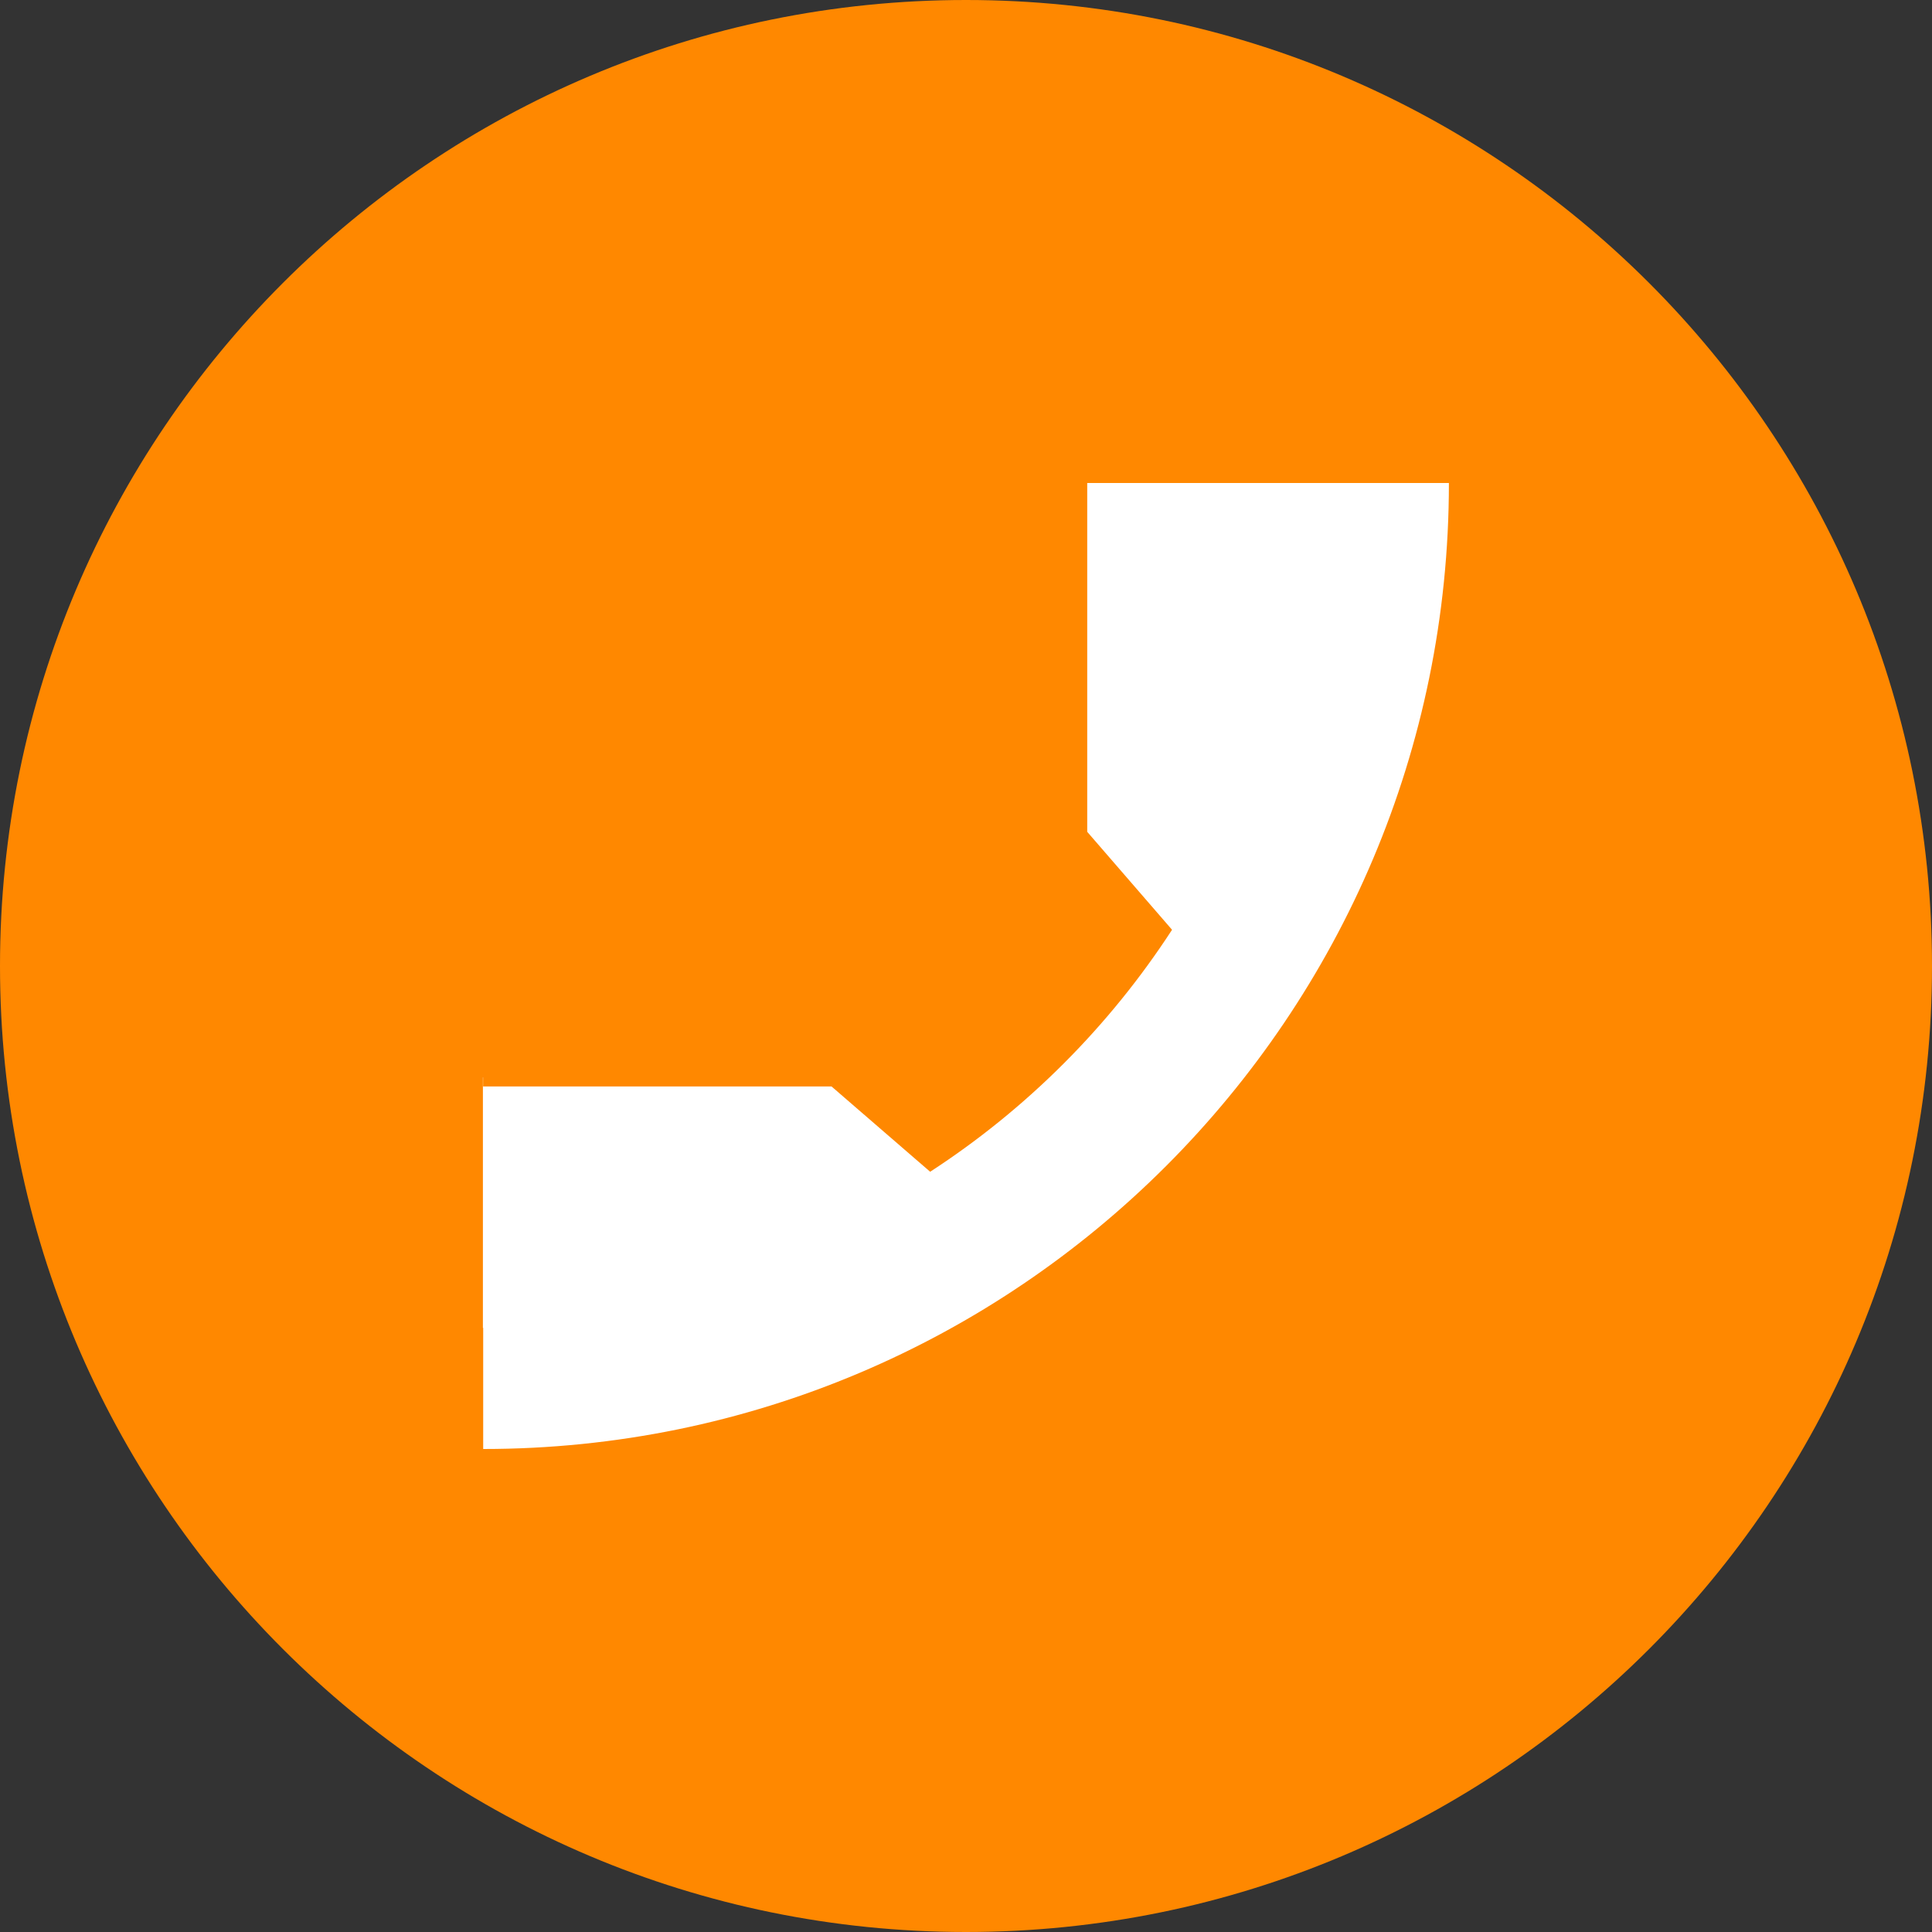 <svg width="20" height="20" viewBox="0 0 20 20" fill="none" xmlns="http://www.w3.org/2000/svg">
<rect x="0" y="0" width="20" height="20" fill="#333333" stroke="none"/>
<path d="M20 10C20 15.523 15.523 20 10 20C4.477 20 0 15.523 0 10C0 4.477 4.477 0 10 0C15.523 0 20 4.477 20 10Z" fill="#FF8800"/>
<path fill-rule="evenodd" clip-rule="evenodd" d="M4.999 11.153L5.001 11.152L5.001 11.247L8.608 11.247L9.629 12.13C10.629 11.48 11.483 10.625 12.133 9.625L11.255 8.611L11.255 5L13.754 5C13.754 5 13.754 5 13.754 5L14.999 5C14.999 10.523 10.523 15 5.002 15L5.002 13.746L4.999 13.746L4.999 11.153Z" fill="white"/>
</svg>
